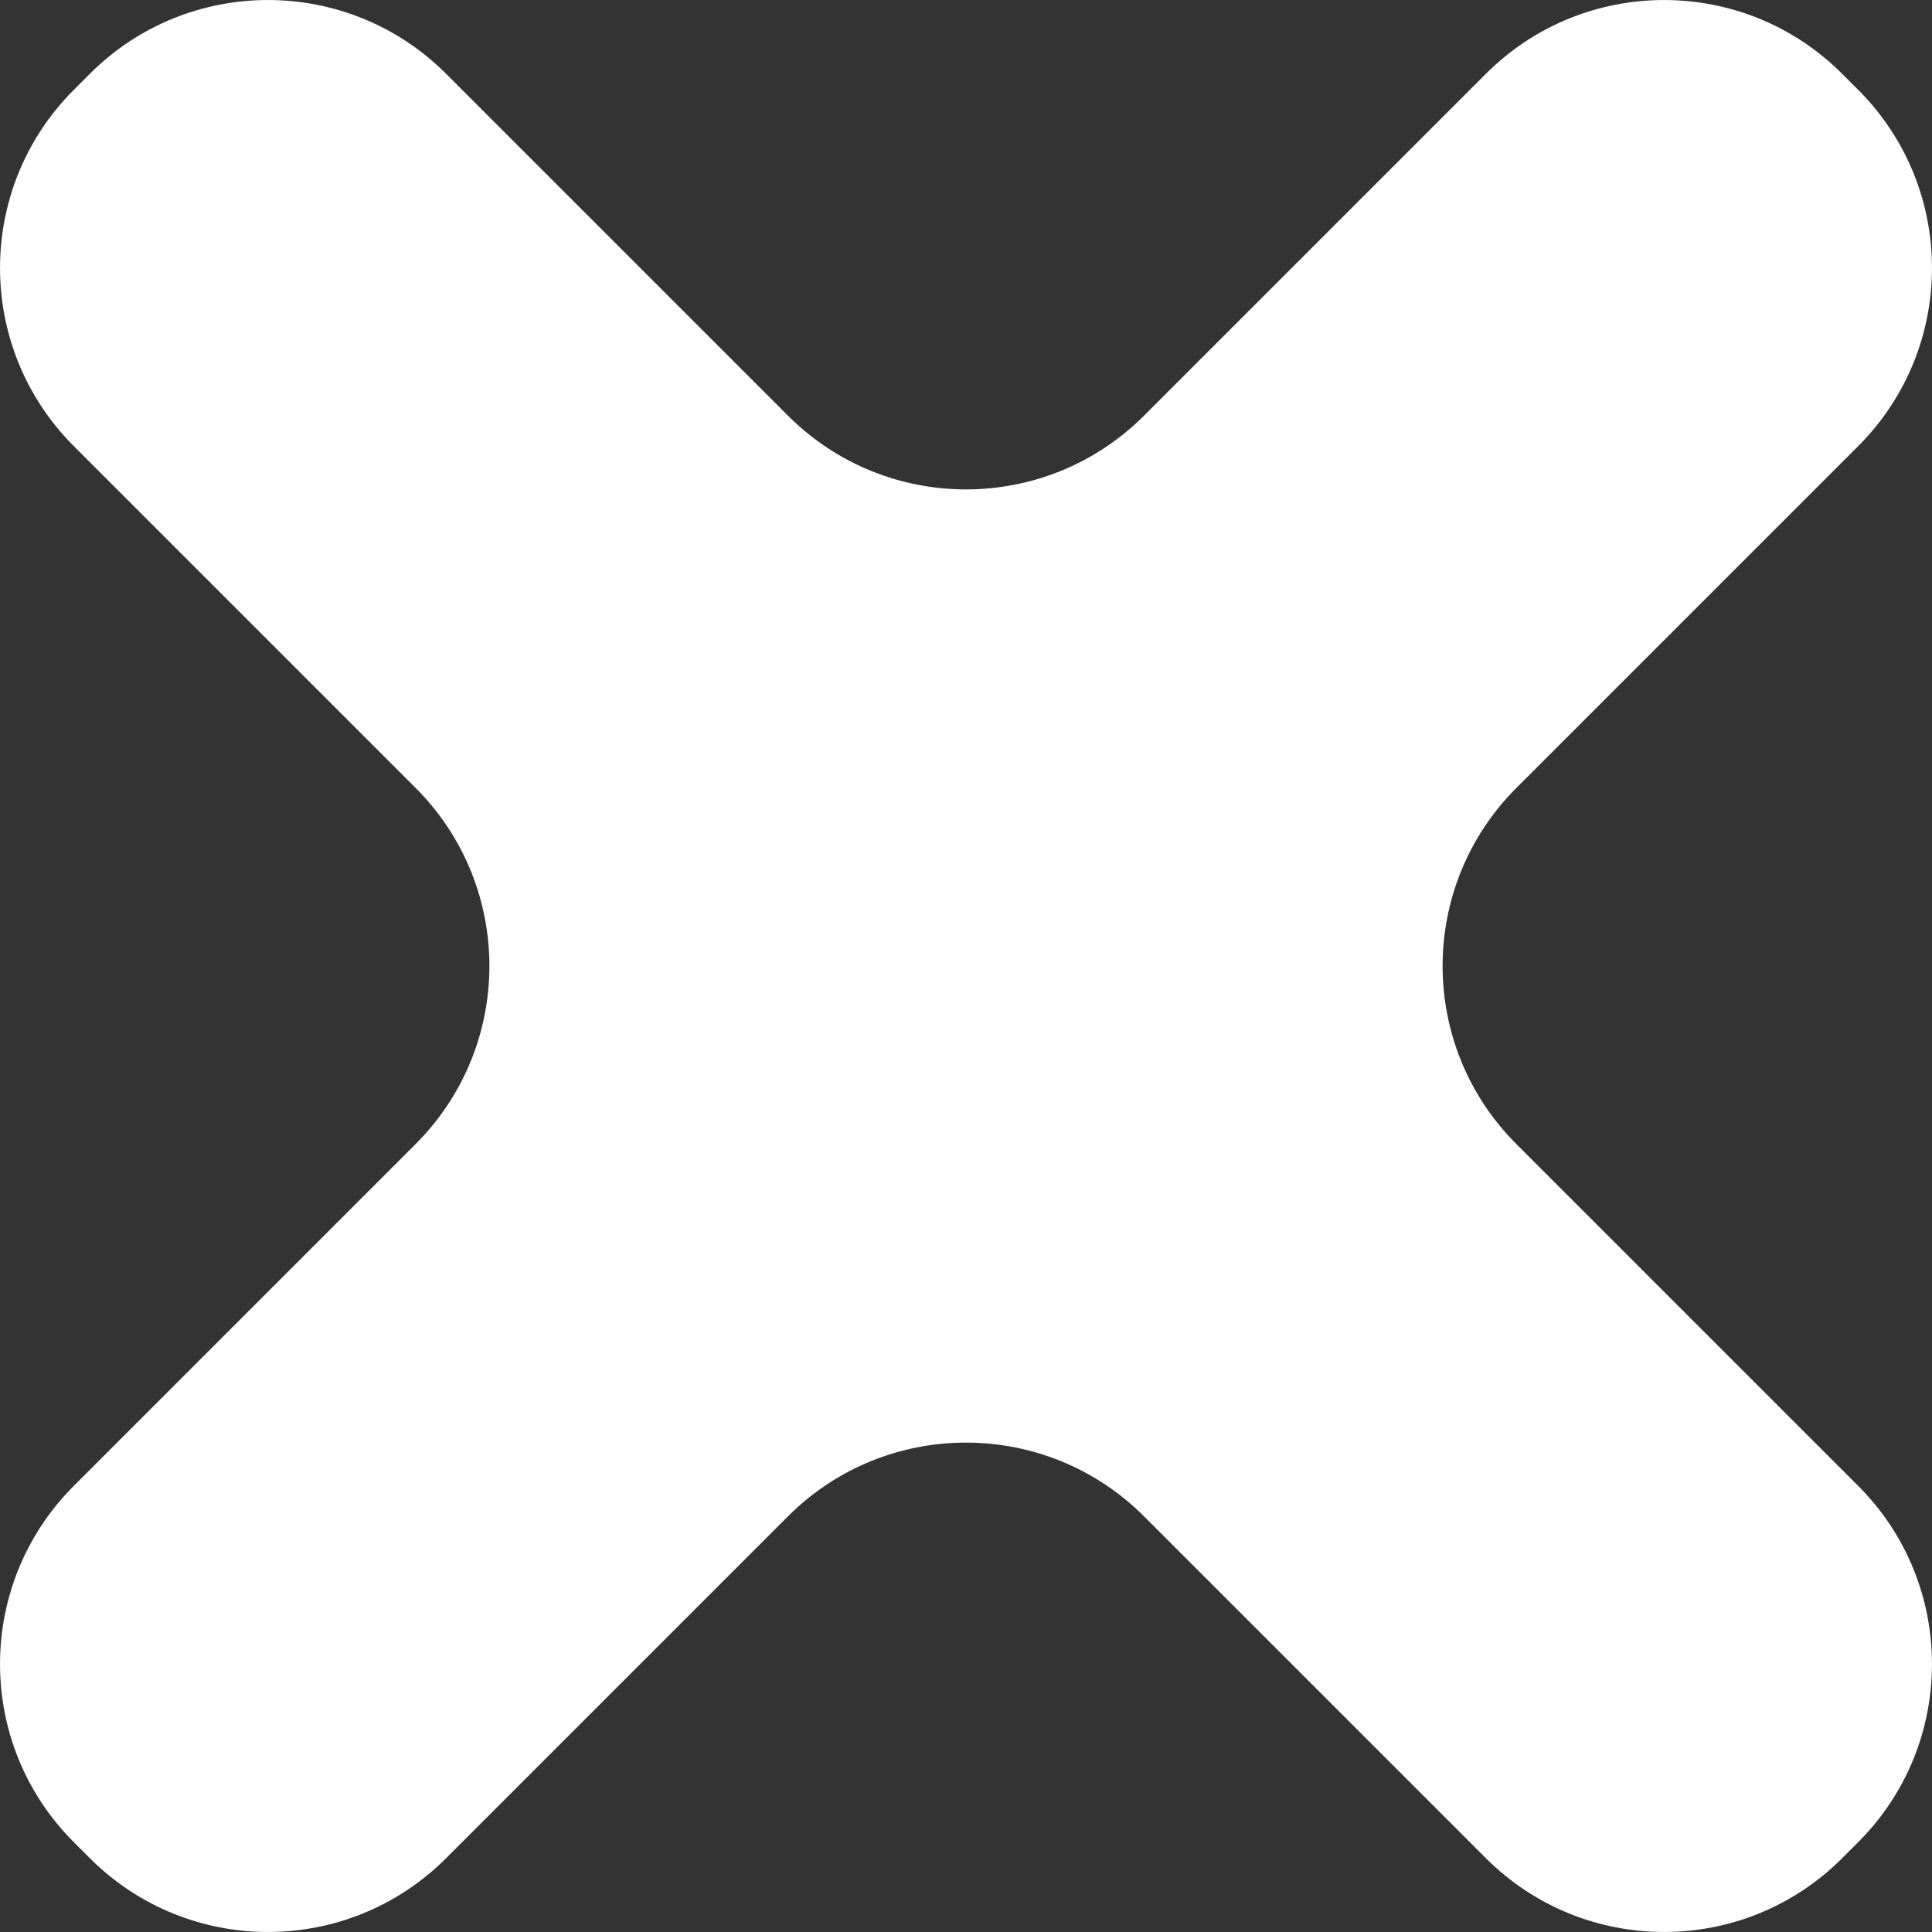 <svg width="24" height="24" viewBox="0 0 24 24" fill="none" xmlns="http://www.w3.org/2000/svg">
    <rect x="0" y="0" width="24" height="24" fill="#333333" stroke="none"/>
    <path d="M5.541 0.916C4.319 -0.305 2.338 -0.305 1.117 0.916L0.916 1.117C-0.305 2.338 -0.305 4.319 0.916 5.541L5.163 9.788C6.385 11.01 6.385 12.99 5.163 14.212L0.916 18.459C-0.305 19.681 -0.305 21.662 0.916 22.883L1.117 23.084C2.338 24.305 4.319 24.305 5.541 23.084L9.788 18.837C11.01 17.615 12.99 17.615 14.212 18.837L18.459 23.084C19.681 24.305 21.662 24.305 22.883 23.084L23.084 22.883C24.305 21.662 24.305 19.681 23.084 18.459L18.837 14.212C17.615 12.99 17.615 11.01 18.837 9.788L23.084 5.541C24.305 4.319 24.305 2.338 23.084 1.117L22.883 0.916C21.662 -0.305 19.681 -0.305 18.459 0.916L14.212 5.163C12.99 6.385 11.01 6.385 9.788 5.163L5.541 0.916Z" fill="white"/>
</svg>

